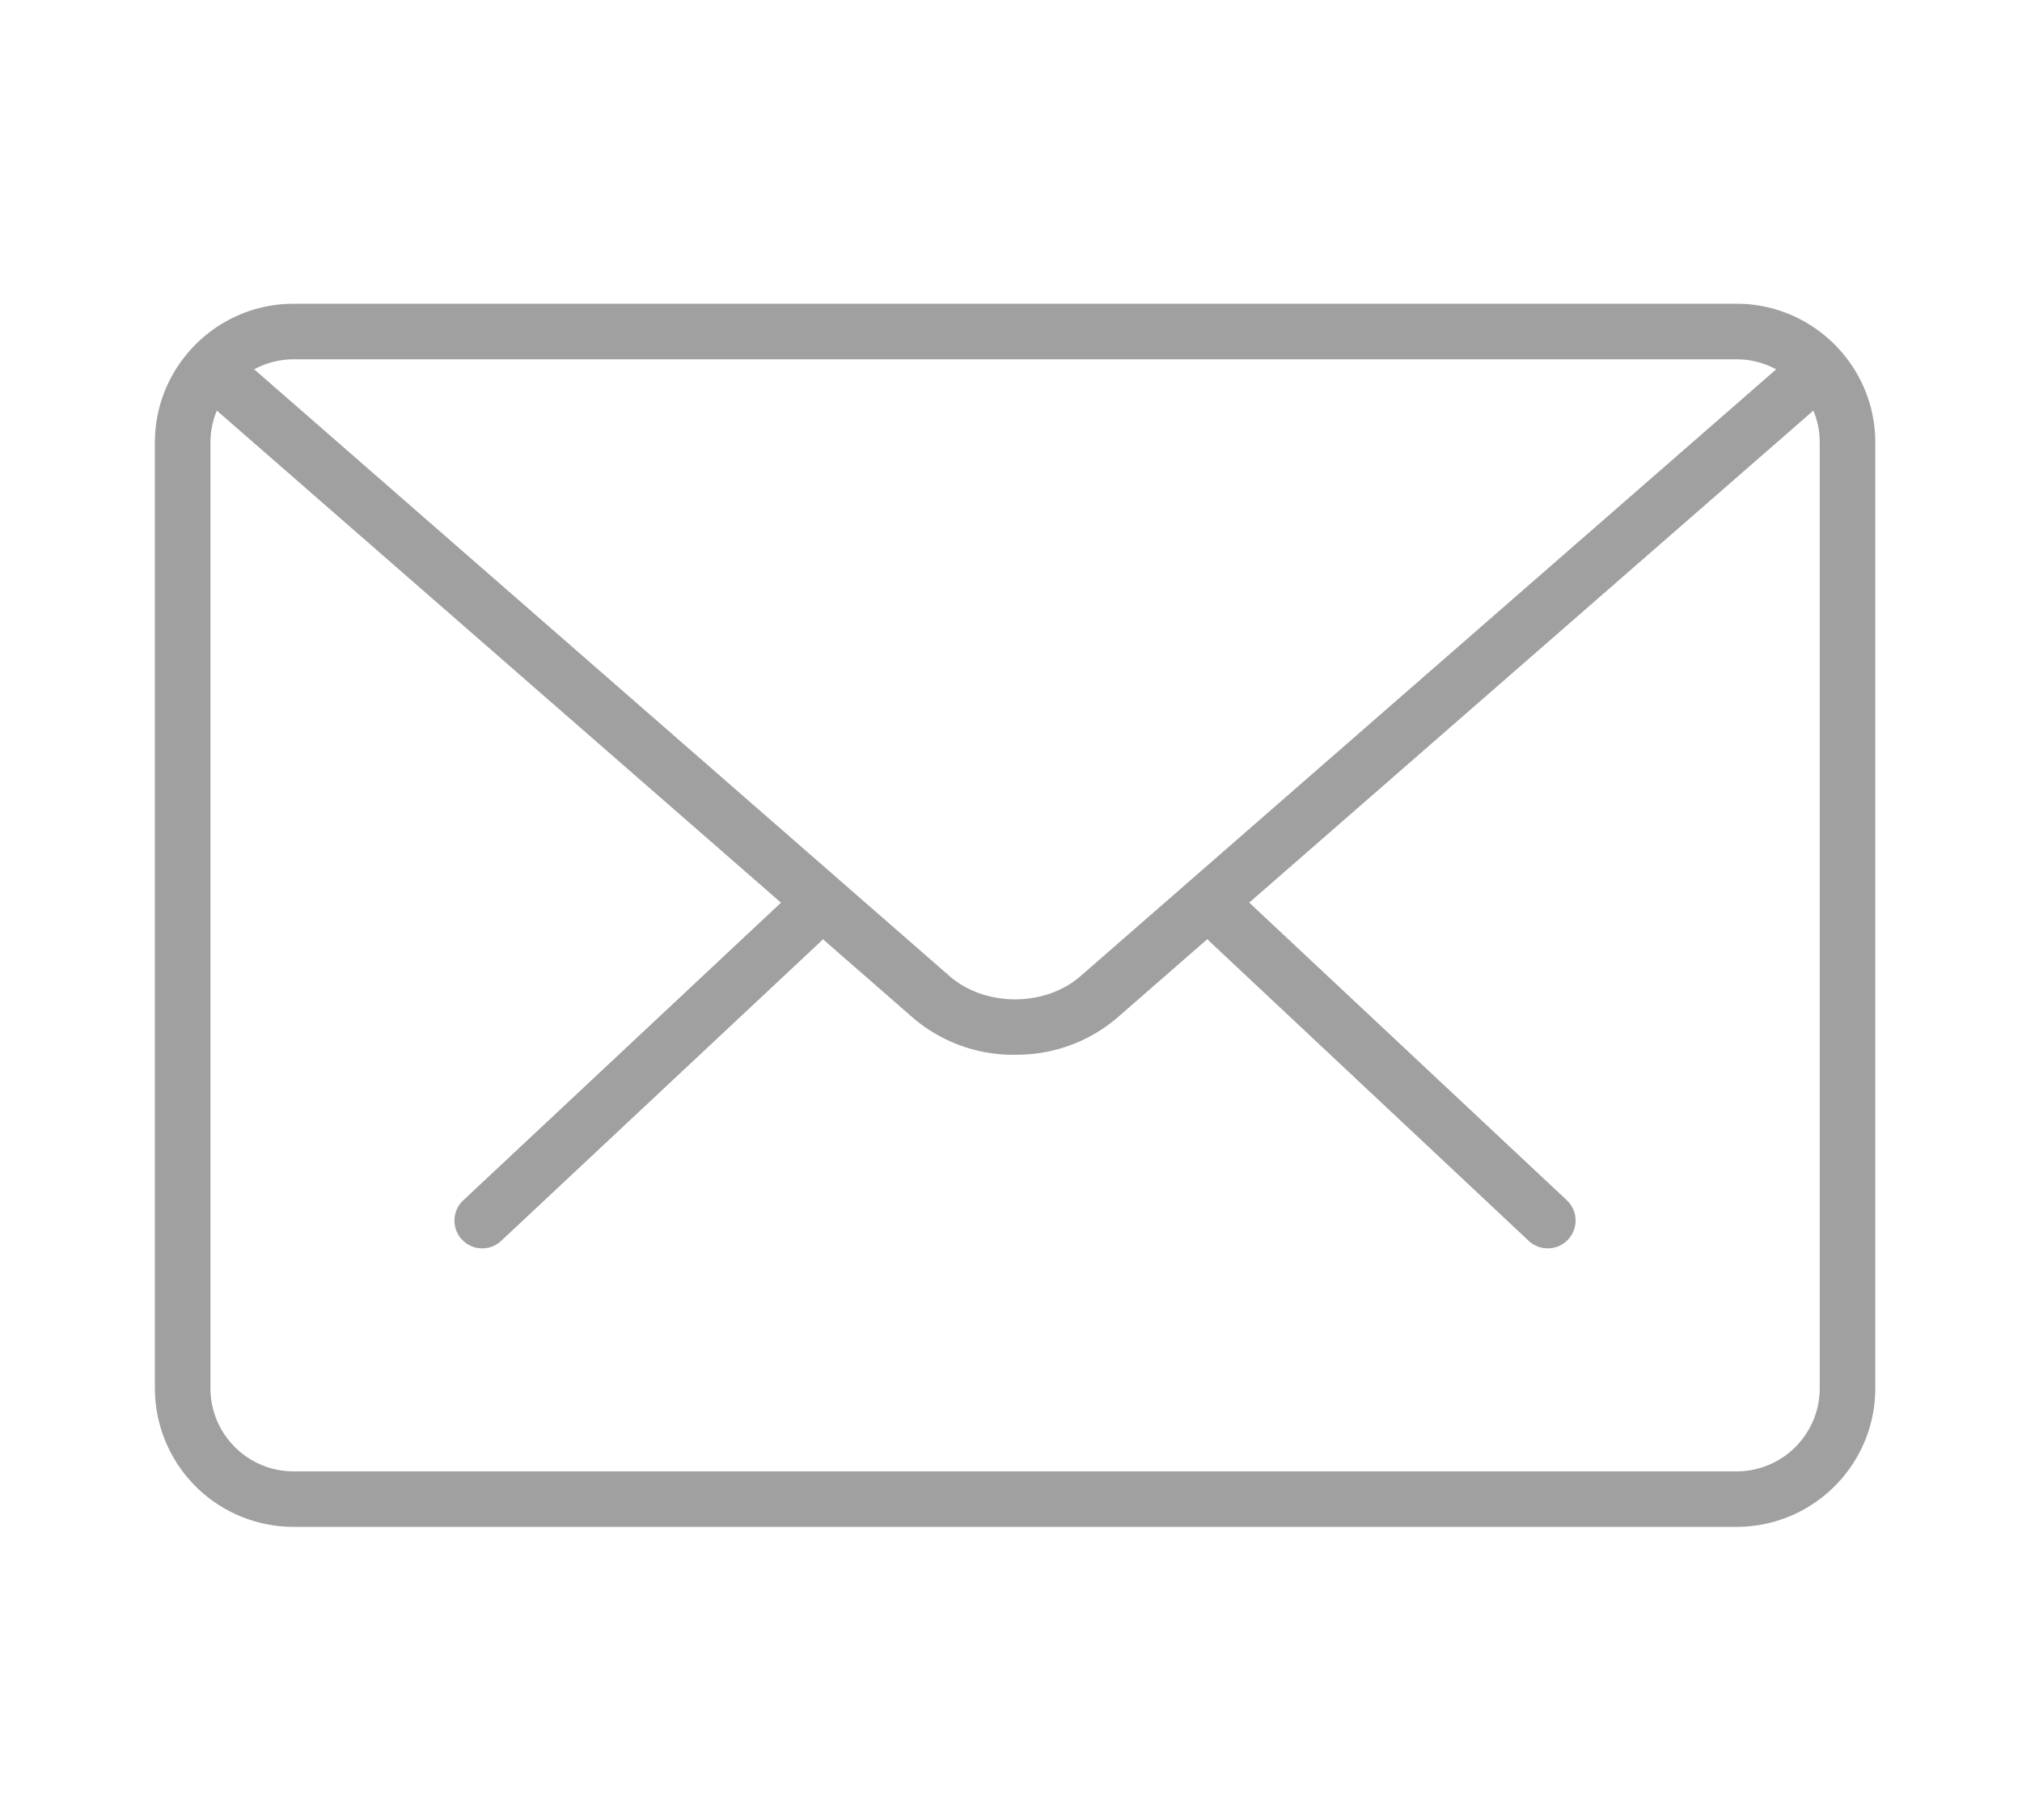 <svg xmlns="http://www.w3.org/2000/svg" width="30px" height="27px" viewBox="0 0 25 17">
    <g fill="#a0a0a0">
        <path d="M19.136 12.683a.34.34 0 0 1-.235-.093l-3.944-3.7a.348.348 0 0 1-.018-.487.344.344 0 0 1 .487-.013l3.948 3.7a.344.344 0 0 1-.238.593zM5.964 12.683a.343.343 0 0 1-.238-.592l3.95-3.7a.343.343 0 1 1 .472.498l-3.95 3.7a.338.338 0 0 1-.234.094z"/>
        <path d="M21.47 16.126H3.63a1.715 1.715 0 0 1-1.715-1.714V2.72c0-.944.77-1.715 1.715-1.715h17.84c.945 0 1.716.77 1.716 1.715v11.692c0 .948-.771 1.714-1.715 1.714zM3.63 1.692A1.03 1.03 0 0 0 2.602 2.72v11.692c0 .569.462 1.028 1.028 1.028h17.84c.57 0 1.029-.46 1.029-1.028V2.72c0-.566-.459-1.028-1.028-1.028H3.63z"/>
        <path d="M12.552 10.29a1.91 1.91 0 0 1-1.259-.453L2.484 2.154a.344.344 0 1 1 .452-.519l8.805 7.683c.44.382 1.18.382 1.618 0l8.794-7.67a.346.346 0 0 1 .486.033.341.341 0 0 1-.033.483l-8.795 7.67a1.908 1.908 0 0 1-1.26.455z"/>
    </g>
</svg>
